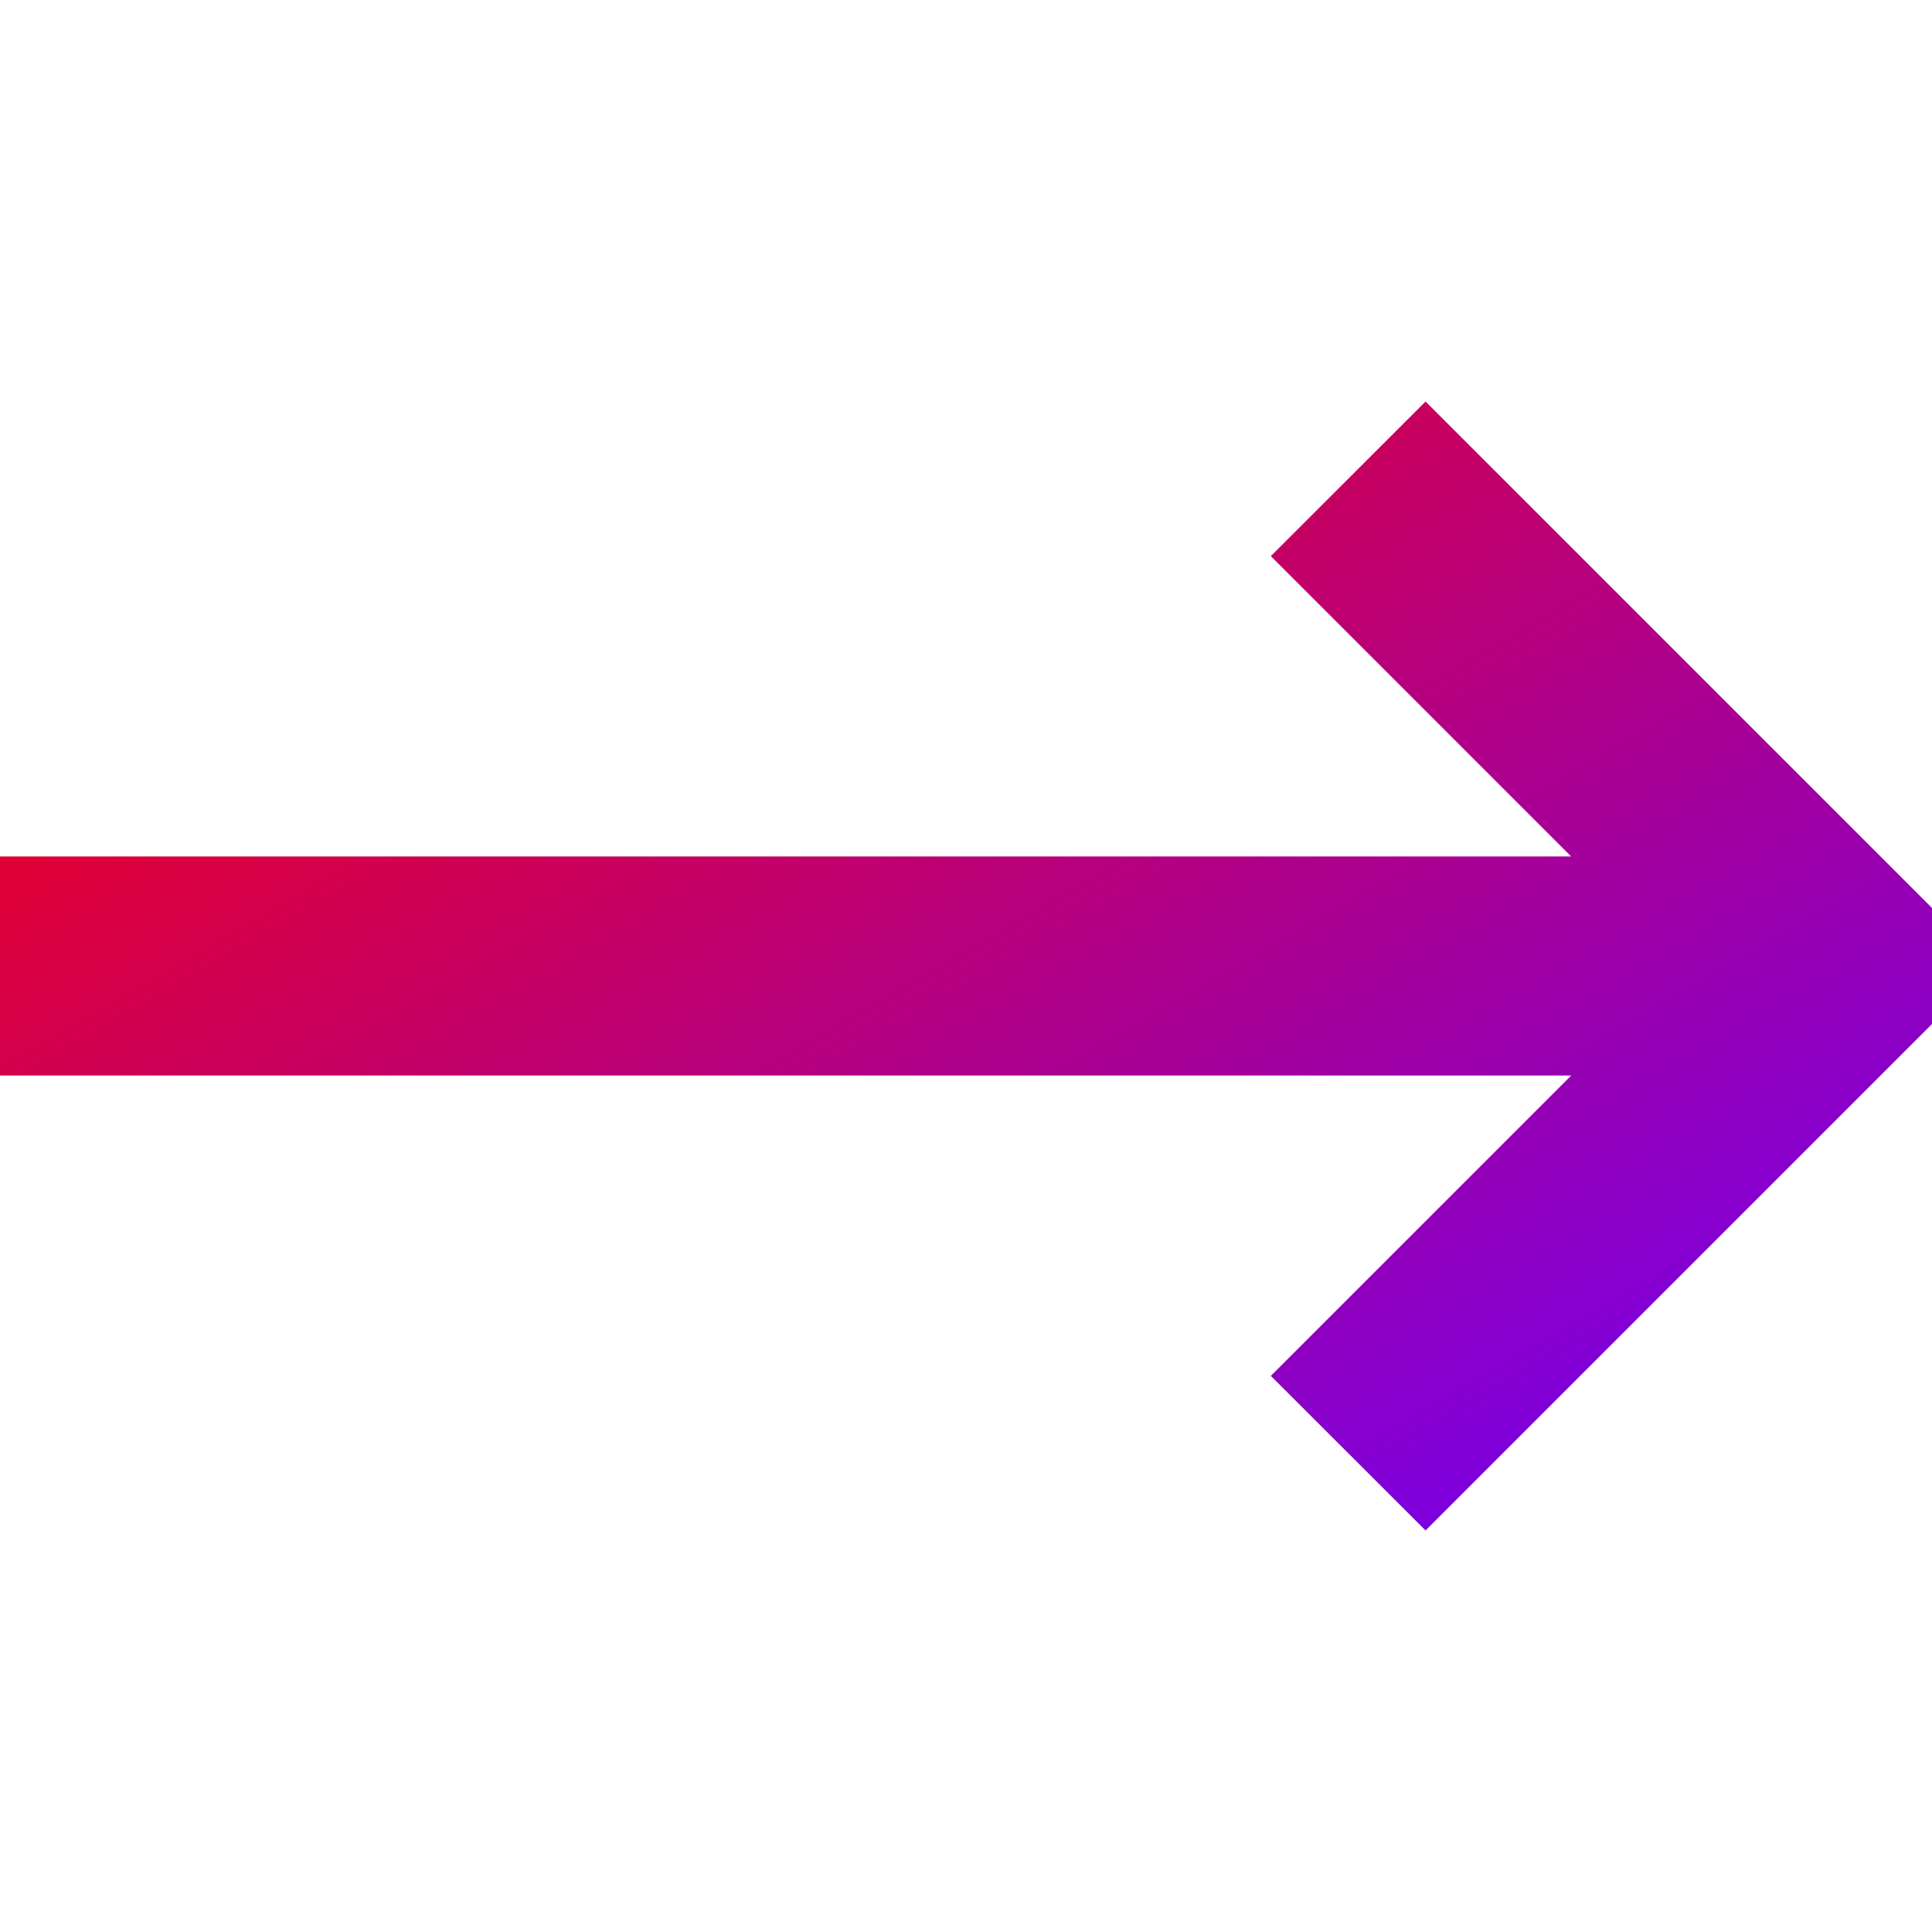 <svg xmlns="http://www.w3.org/2000/svg" xmlns:xlink="http://www.w3.org/1999/xlink" width="64" height="64" viewBox="0 0 64 64" version="1.1"><defs><linearGradient id="linear0" x1="0%" x2="100%" y1="0%" y2="100%"><stop offset="0%" style="stop-color:#ff0000; stop-opacity:1"/><stop offset="100%" style="stop-color:#6a00ff; stop-opacity:1"/></linearGradient></defs><g id="surface1"><path style=" stroke:none;fill-rule:nonzero;fill:url(#linear0);" d="M 64 30.078 L 64 33.922 L 47.223 50.699 L 42.098 45.578 L 52.047 35.629 L 0 35.629 L 0 28.371 L 52.047 28.371 L 42.098 18.422 L 47.223 13.301 L 64 30.078 "/></g></svg>
